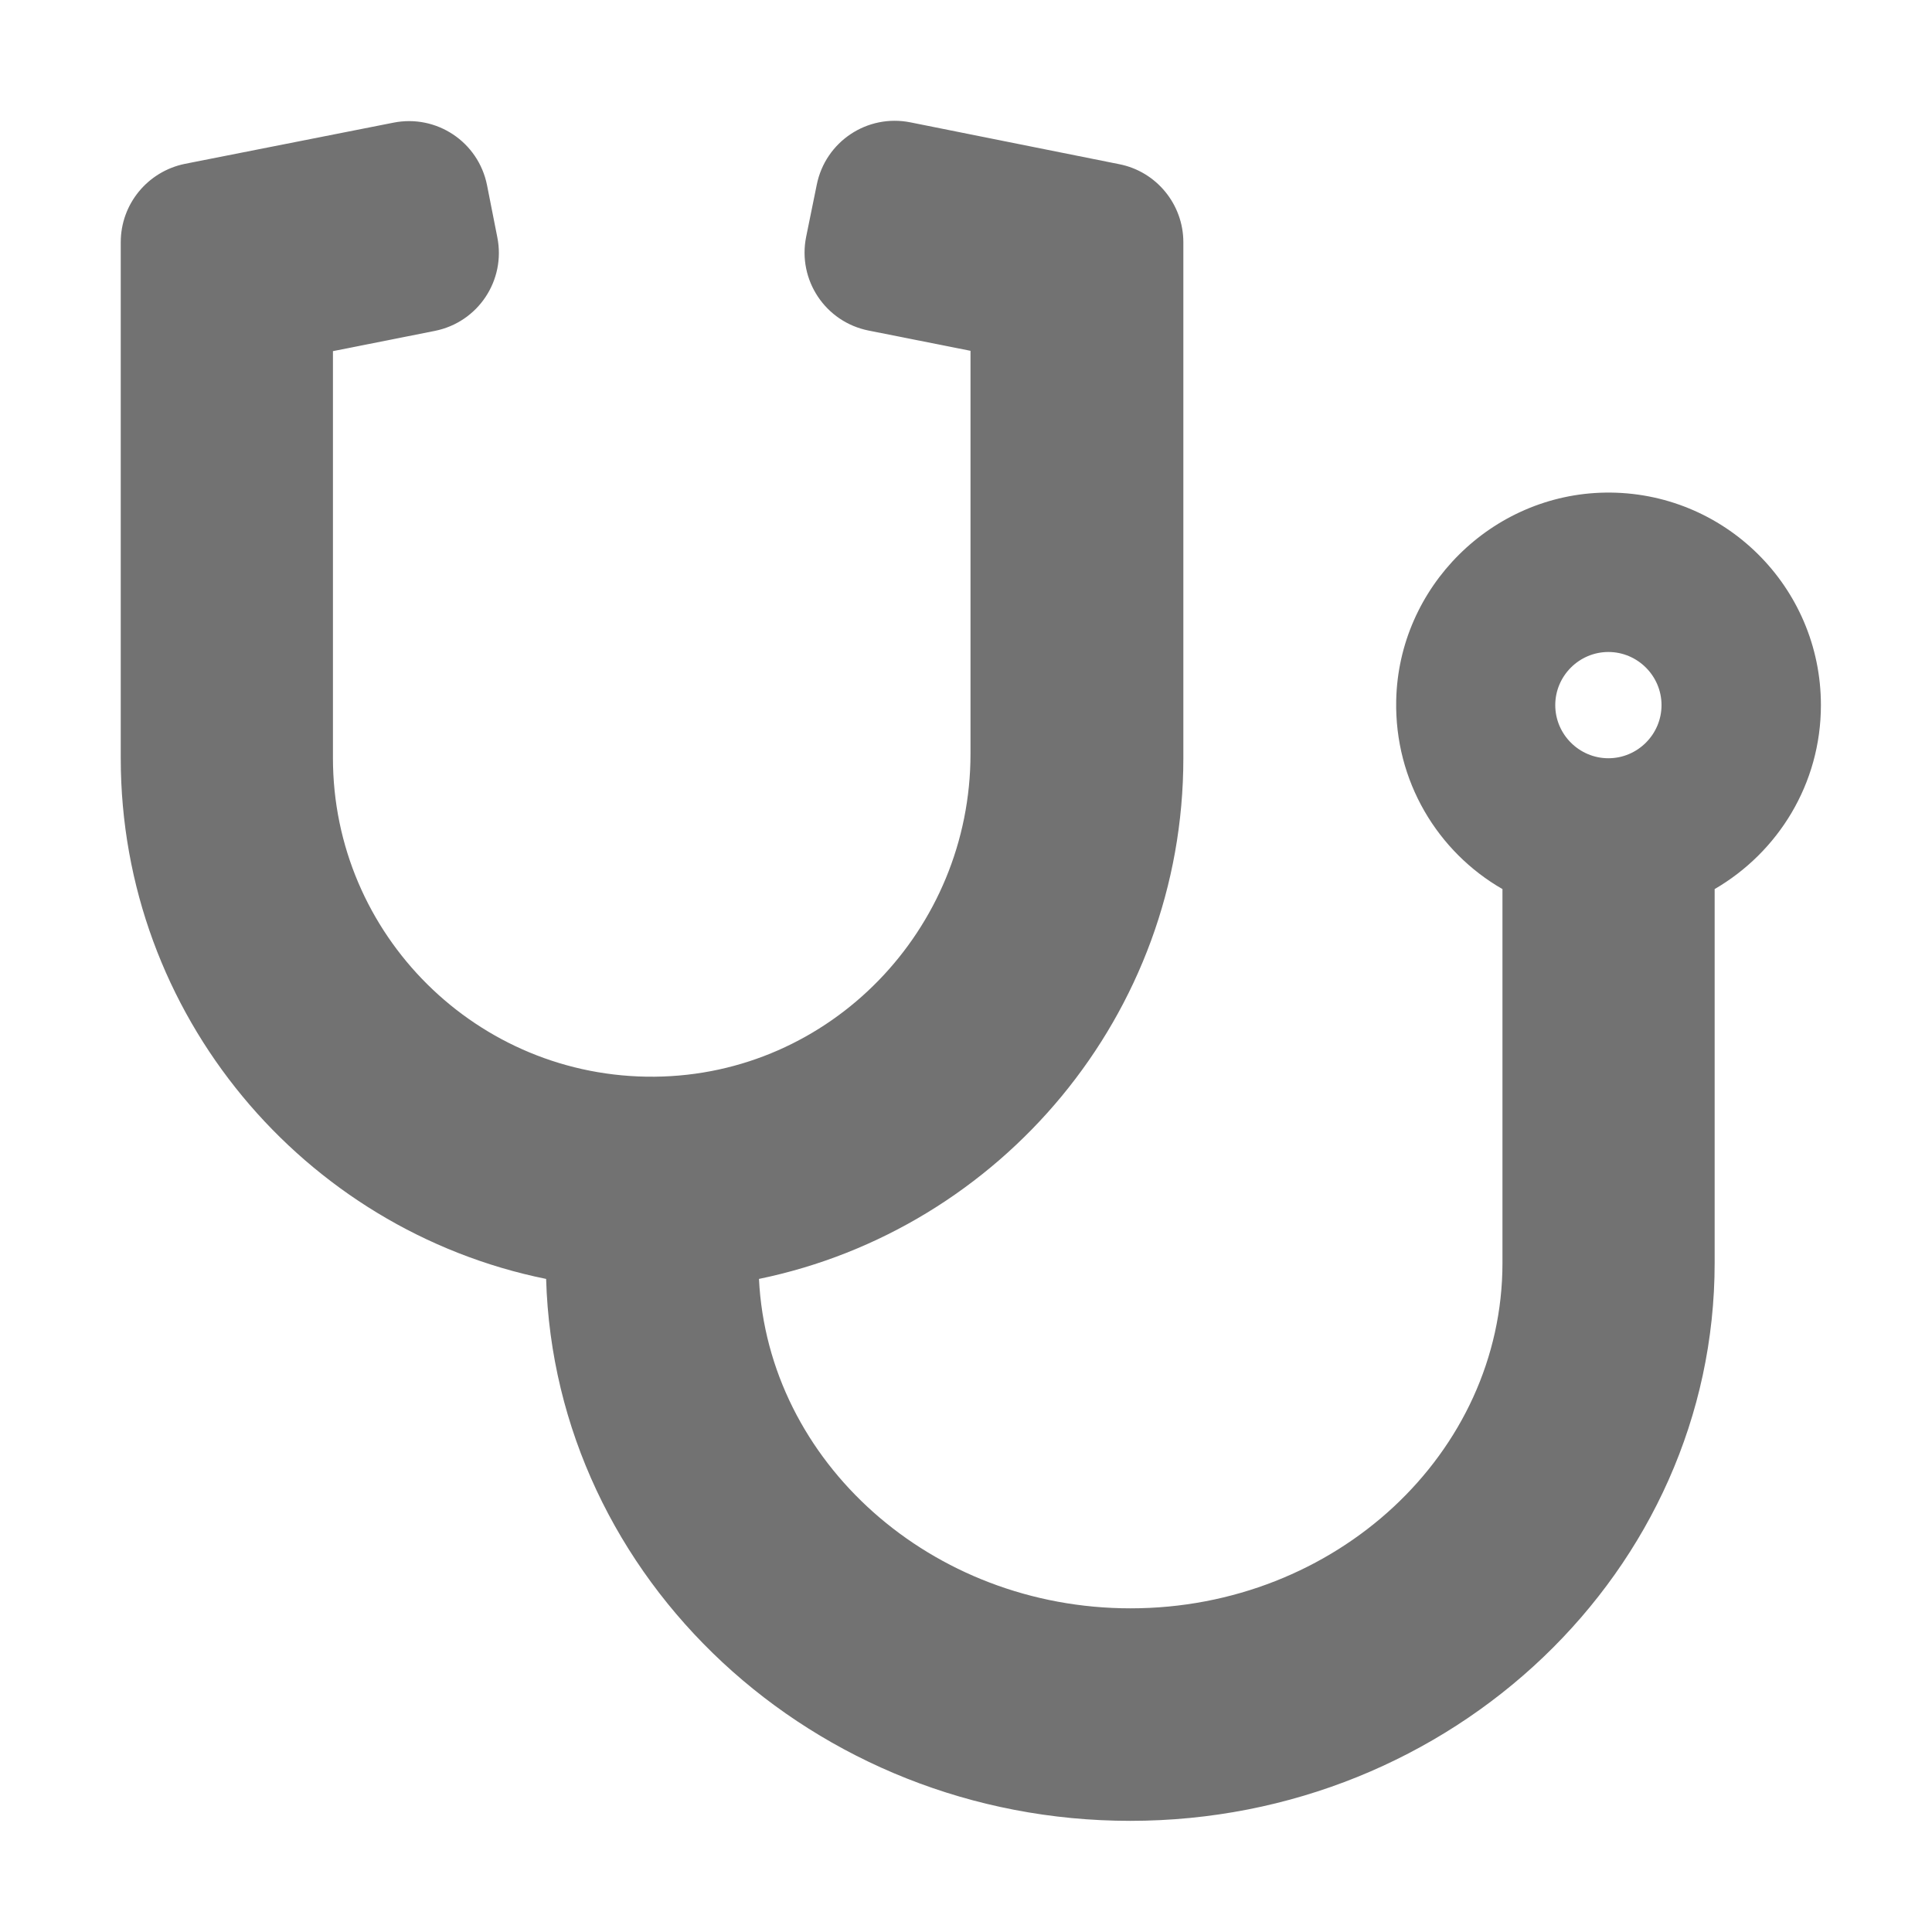 ﻿<?xml version='1.0' encoding='UTF-8'?>
<svg viewBox="-2 -1.999 32 32" xmlns="http://www.w3.org/2000/svg">
  <g transform="matrix(0.055, 0, 0, 0.055, 0, 0)">
    <path d="M447.1, 112C412.9, 112.5 384.8, 140.4 384.1, 174.6C383.6, 198.9 396.6, 220.2 416.1, 231.4L416.1, 344C416.1, 401.3 365.9, 448 304.1, 448C244.1, 448 194.9, 403.9 192.2, 348.8C265, 333.8 320, 269.2 320, 192L320, 36.6C320, 25.2 311.9, 15.3 300.7, 13.1L237.8, 0.5C224.8, -2.1 212.2, 6.3 209.6, 19.3L206.4, 35C203.8, 48 212.2, 60.6 225.2, 63.2L255.9, 69.3L255.9, 190.7C255.9, 243.6 213.7, 287.4 160.8, 287.9C107.4, 288.4 63.9, 245.2 63.9, 191.9L63.9, 69.4L94.6, 63.3C107.6, 60.7 116, 48.1 113.4, 35.1L110.3, 19.4C107.7, 6.4 95.1, -2 82.1, 0.6L19.3, 13C8.1, 15.3 0, 25.1 0, 36.6L0, 192C0, 269.3 55.1, 334 128.1, 348.8C130.7, 439.2 208.6, 512 304, 512C401, 512 480, 436.6 480, 344L480, 231.4C499.1, 220.3 512, 199.7 512, 176C512, 140.3 482.8, 111.5 447.1, 112zM448, 192C439.2, 192 432, 184.8 432, 176C432, 167.2 439.2, 160 448, 160C456.8, 160 464, 167.2 464, 176C464, 184.8 456.8, 192 448, 192z" fill="#727272" fill-opacity="1" class="Black" />
  </g>
</svg>